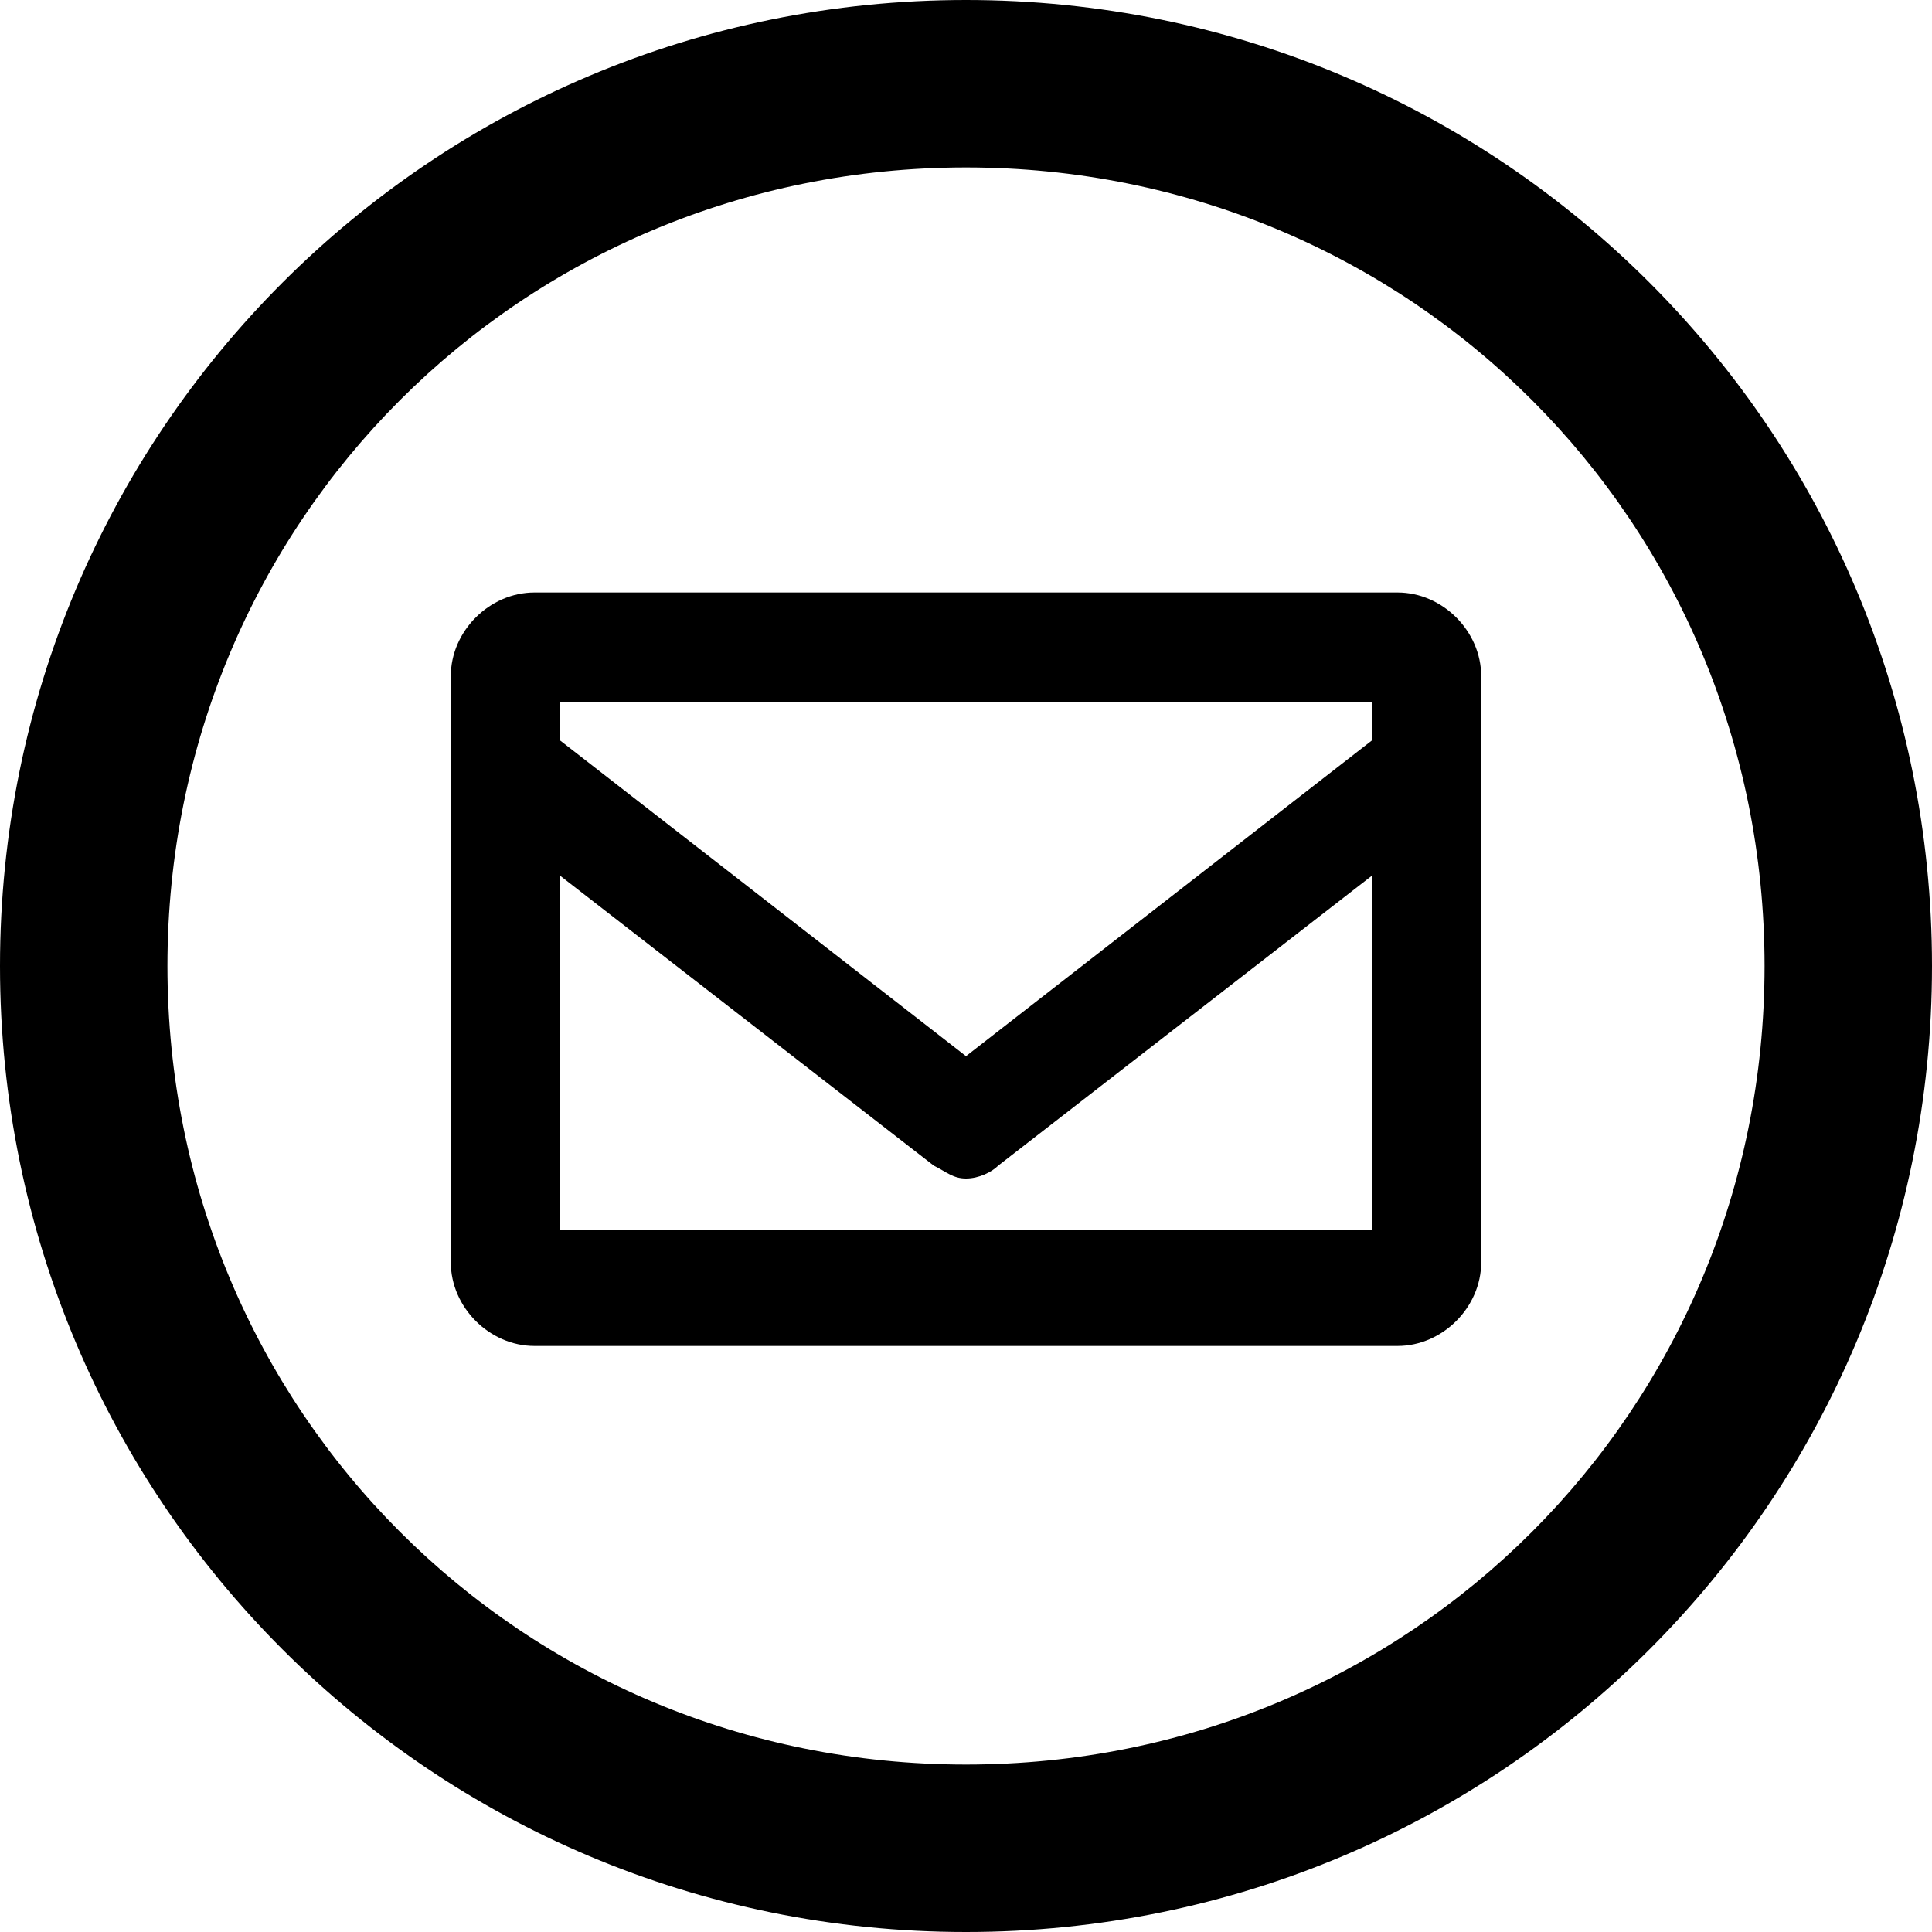 <!-- Generator: Adobe Illustrator 19.1.0, SVG Export Plug-In  -->
<svg version="1.1"
	 xmlns="http://www.w3.org/2000/svg" xmlns:xlink="http://www.w3.org/1999/xlink" xmlns:a="http://ns.adobe.com/AdobeSVGViewerExtensions/3.0/"
	 x="0px" y="0px" width="30px" height="30px" viewBox="0 0 30 30" enable-background="new 0 0 30 30" xml:space="preserve">
<defs>
</defs>
<g>
	<path d="M21.7,9.2H8.3C7.6,9.2,7,9.8,7,10.5v9.1c0,0.7,0.6,1.3,1.3,1.3h13.4c0.7,0,1.3-0.6,1.3-1.3v-9.1
		C23,9.8,22.4,9.2,21.7,9.2z M21.3,10.9v0.6L15,16.4l-6.3-4.9v-0.6H21.3z M8.7,19.1v-5.5l5.8,4.5c0.2,0.1,0.3,0.2,0.5,0.2
		s0.4-0.1,0.5-0.2l5.8-4.5v5.5H8.7z"/>
	<path d="M15,30C6.7,30,0,23.3,0,15S6.7,0,15,0s15,6.7,15,15S23.3,30,15,30z M15,2.6C8.1,2.6,2.6,8.1,2.6,15
		S8.1,27.4,15,27.4S27.4,21.9,27.4,15S21.9,2.6,15,2.6z"/>
</g>
</svg>
